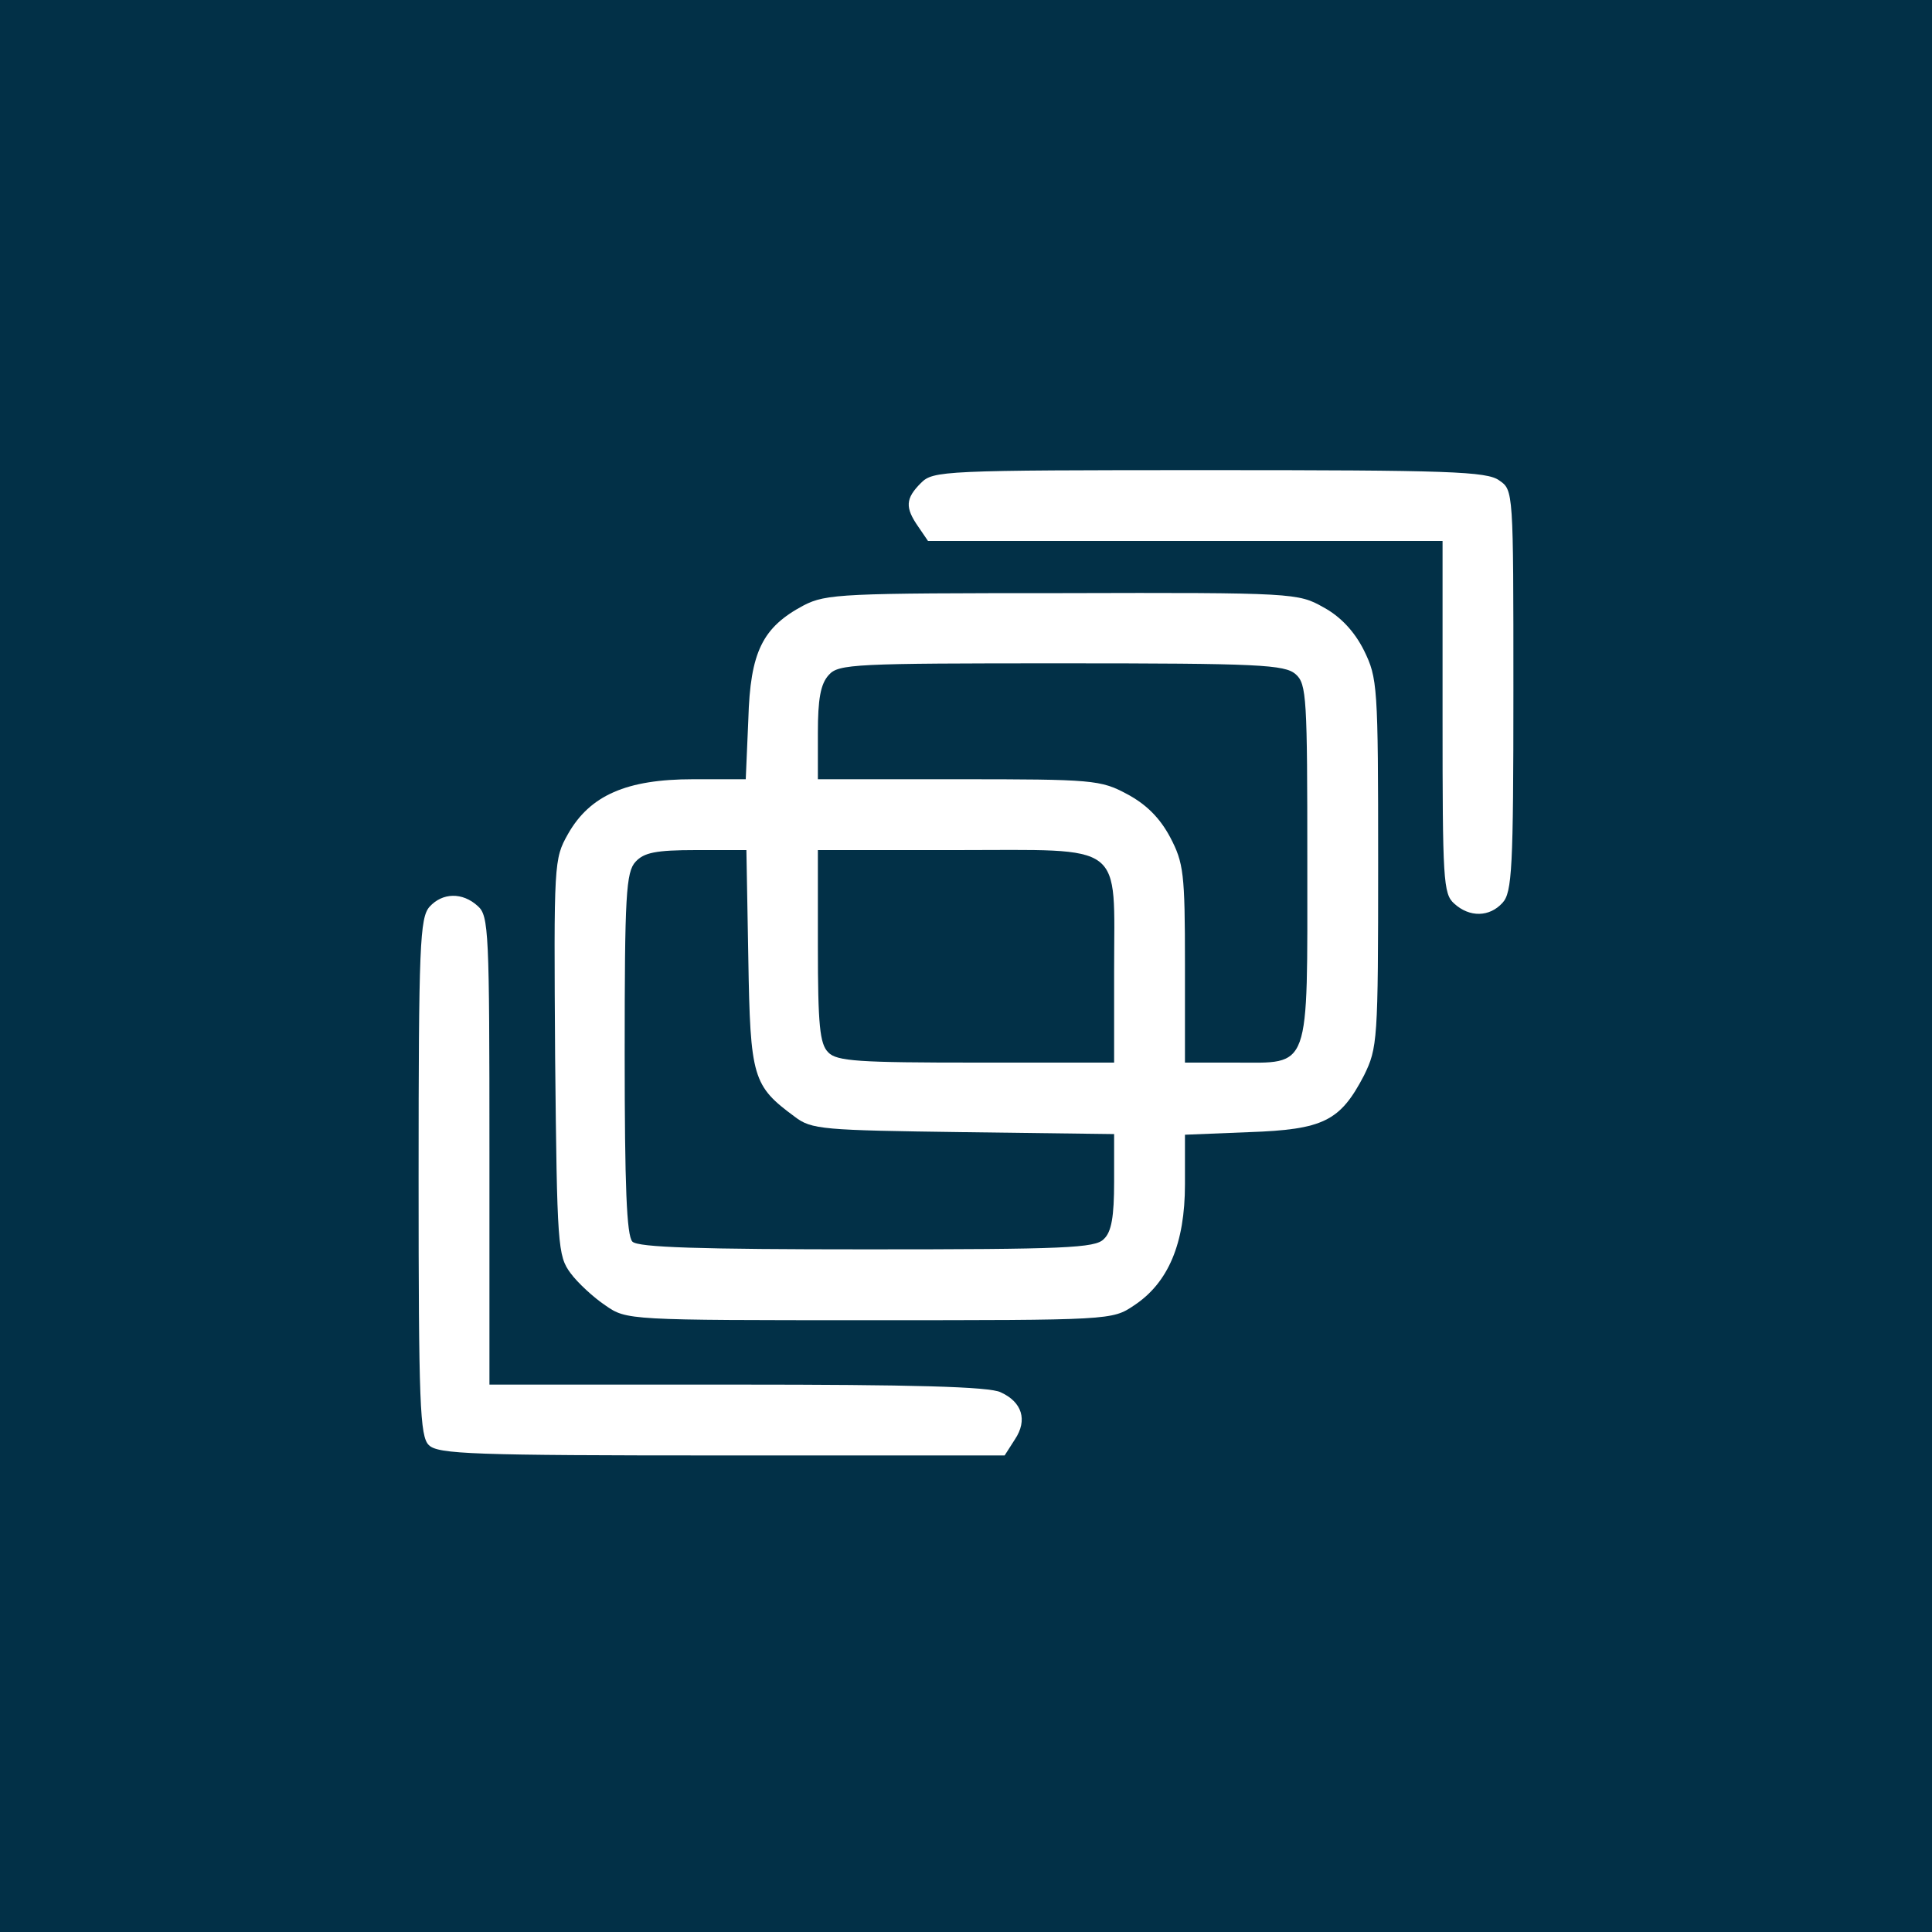 <?xml version="1.0" standalone="no"?>
<!DOCTYPE svg PUBLIC "-//W3C//DTD SVG 20010904//EN"
 "http://www.w3.org/TR/2001/REC-SVG-20010904/DTD/svg10.dtd">
<svg version="1.0" xmlns="http://www.w3.org/2000/svg"
 width="300pt" height="300pt" viewBox="0 0 300 300"
 preserveAspectRatio="xMidYMid meet">
<g transform="translate(0,300) scale(0.1,-0.1)"
fill="#023047" stroke="none">
<path d="M0 1500 l0 -1500 1500 0 1500 0 0 1500 0 1500 -1500 0 -1500 0 0
-1500z m2328 754 c22 -15 22 -16 22 -326 0 -276 -2 -314 -17 -330 -20 -22 -51
-23 -75 -1 -17 15 -18 37 -18 290 l0 273 -399 0 -400 0 -15 22 c-21 30 -20 44
4 68 19 19 33 20 448 20 371 0 431 -2 450 -16z m-273 -197 c26 -14 48 -37 63
-67 21 -43 22 -54 22 -330 0 -277 -1 -287 -22 -330 -37 -71 -63 -84 -179 -88
l-99 -4 0 -77 c0 -92 -26 -153 -79 -188 -34 -23 -36 -23 -411 -23 -375 0 -377
0 -410 23 -18 12 -43 35 -54 50 -20 27 -21 42 -24 335 -2 303 -2 308 20 347
34 60 91 85 194 85 l82 0 4 93 c3 105 22 143 86 177 35 18 60 19 402 19 360 1
366 0 405 -22z m-1313 -464 c17 -15 18 -40 18 -380 l0 -363 385 0 c268 0 392
-3 409 -12 33 -15 42 -43 22 -73 l-16 -25 -440 0 c-385 0 -440 2 -454 16 -14
13 -16 65 -16 416 0 360 2 403 17 420 20 22 51 23 75 1z"/>
<path d="M1287 1952 c-13 -14 -17 -38 -17 -90 l0 -72 218 0 c209 0 221 -1 262
-23 30 -16 51 -37 67 -67 21 -40 23 -56 23 -197 l0 -153 78 0 c118 0 112 -17
112 312 0 254 -1 276 -18 291 -17 15 -57 17 -364 17 -321 0 -346 -1 -361 -18z"/>
<path d="M987 1662 c-15 -16 -17 -52 -17 -298 0 -205 3 -283 12 -292 9 -9 104
-12 364 -12 307 0 355 2 368 16 12 11 16 35 16 89 l0 74 -234 3 c-219 3 -236
4 -262 24 -65 48 -69 60 -72 245 l-3 169 -78 0 c-63 0 -81 -4 -94 -18z"/>
<path d="M1270 1531 c0 -123 3 -152 16 -165 13 -14 48 -16 230 -16 l214 0 0
143 c0 202 20 187 -246 187 l-214 0 0 -149z"/>
</g>
</svg>
